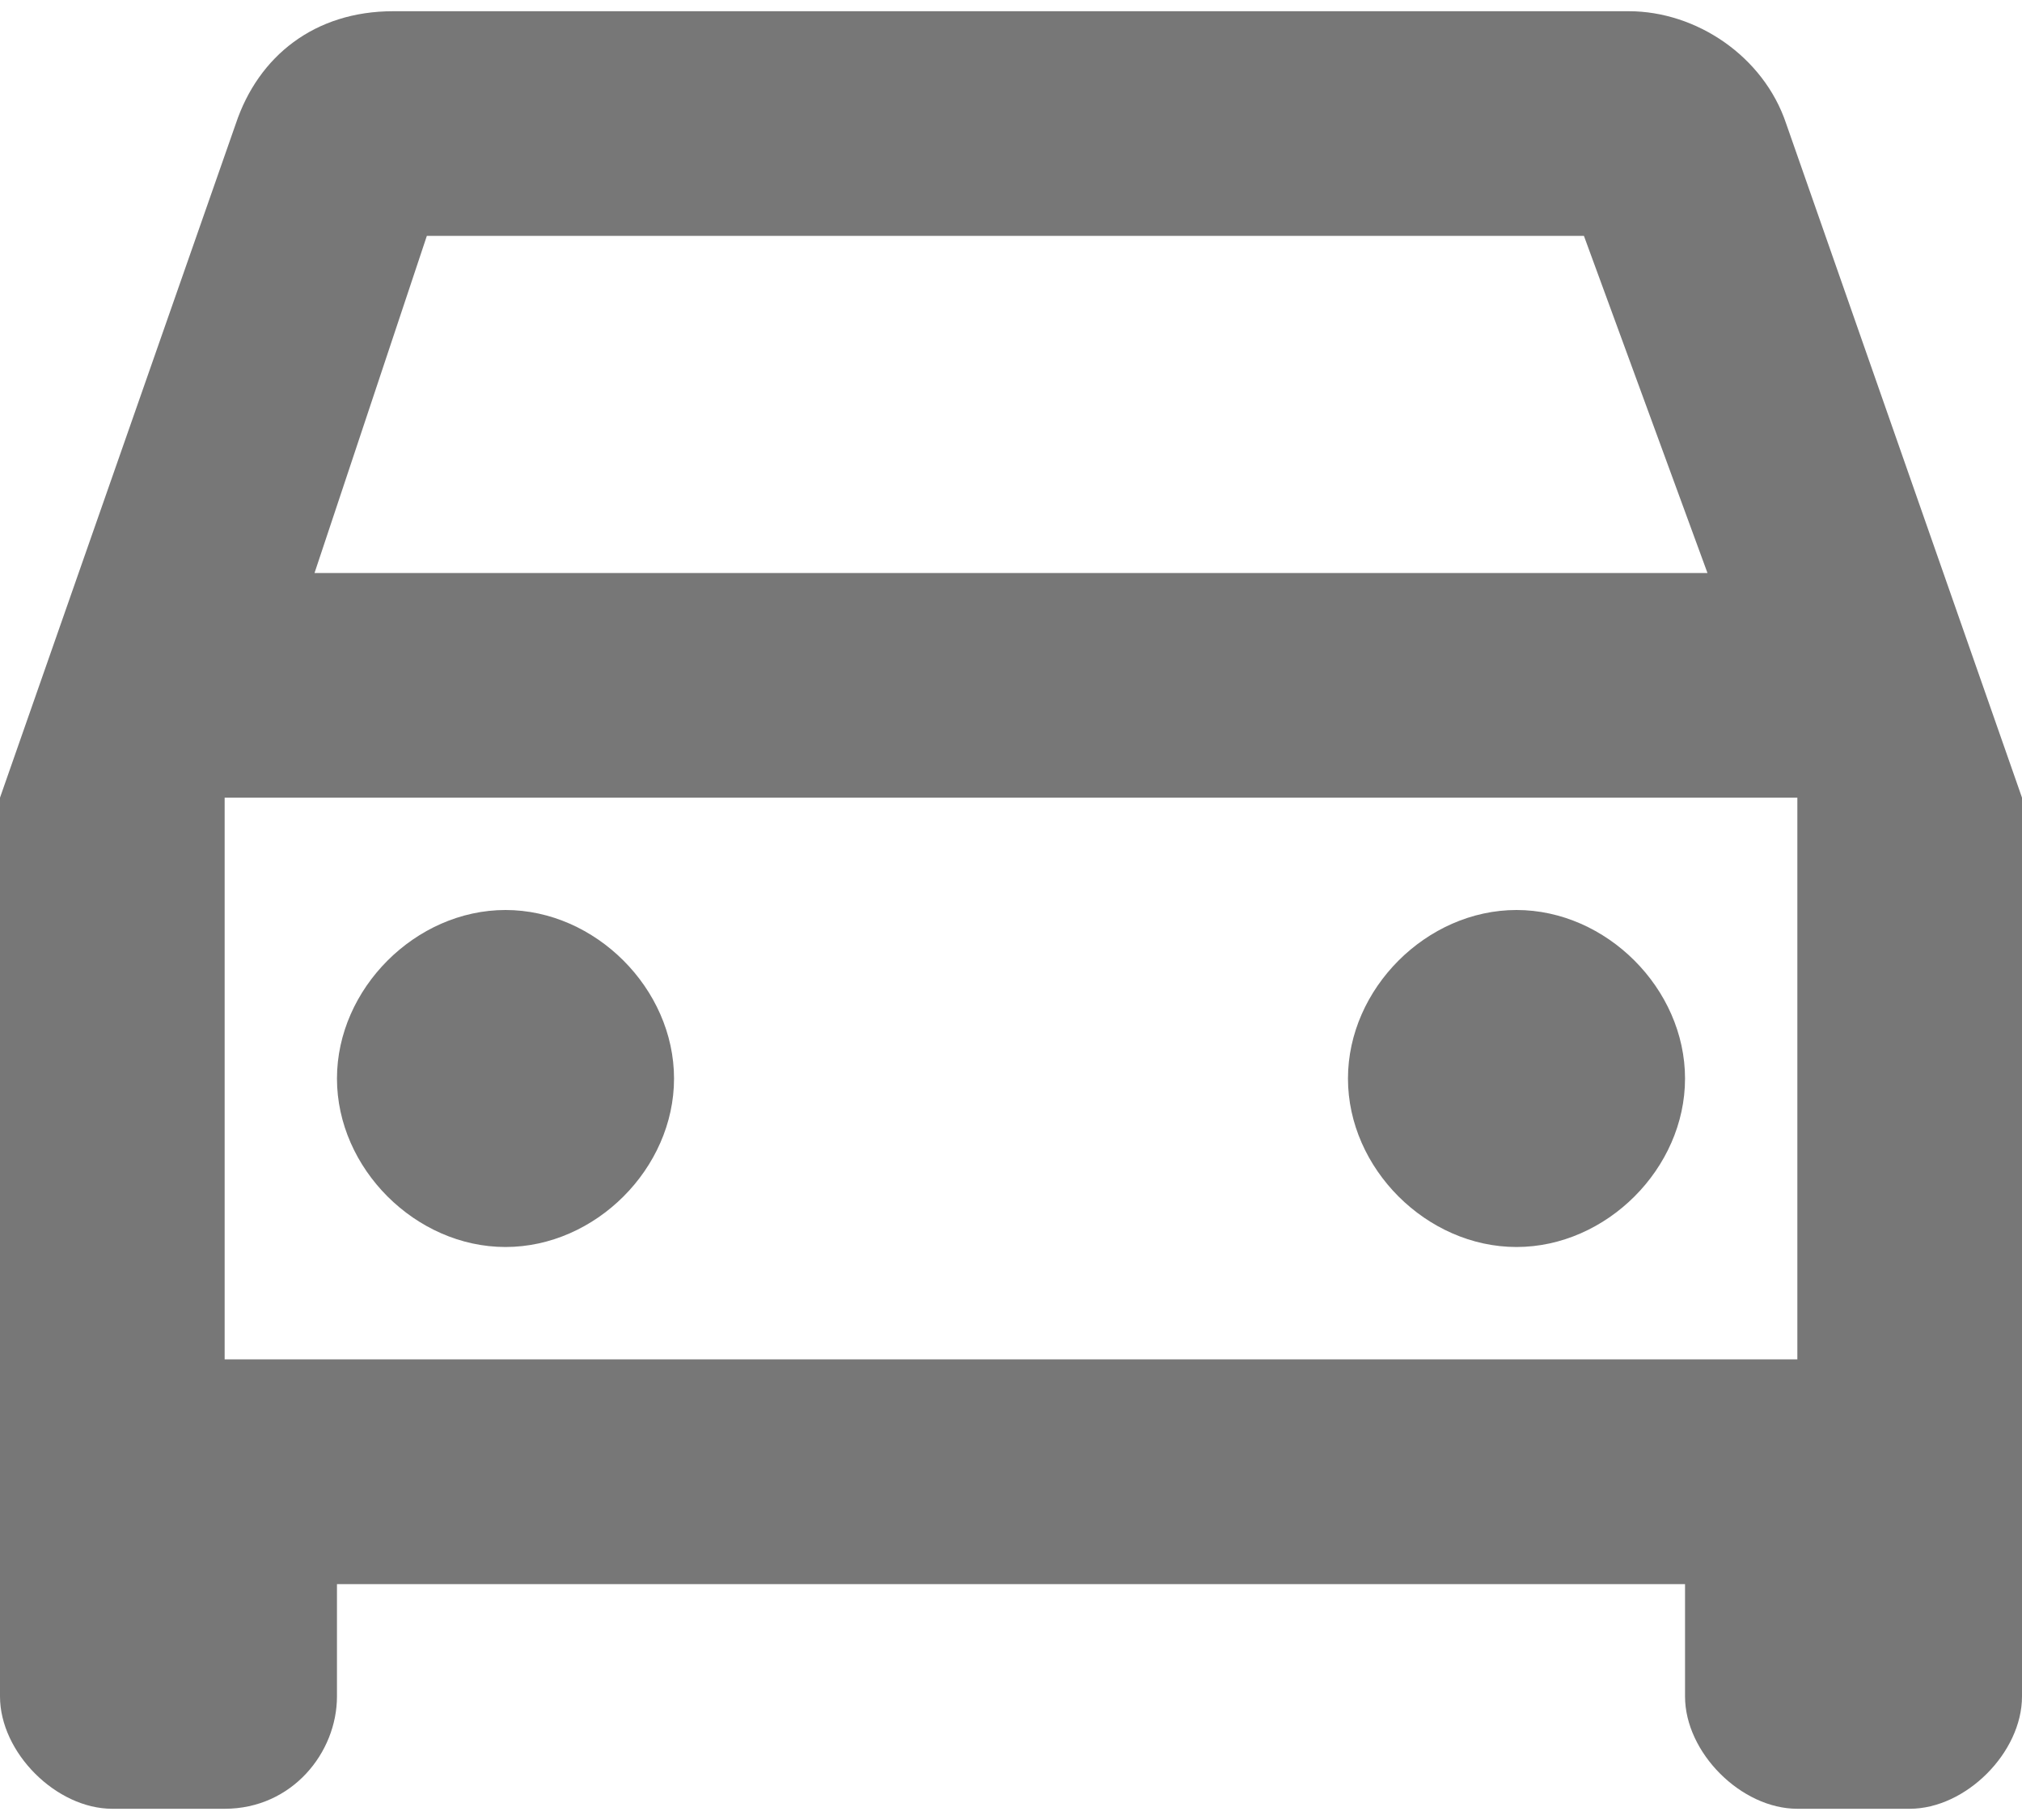 <svg width="20" height="18" viewBox="0 0 20 18" fill="none" xmlns="http://www.w3.org/2000/svg">
<path d="M17.667 1.222C17.444 0.556 16.778 0.111 16.111 0.111H3.889C3.111 0.111 2.556 0.556 2.333 1.222L0 7.889V16.778C0 17.333 0.556 17.889 1.111 17.889H2.222C2.889 17.889 3.333 17.333 3.333 16.778V15.667H16.667V16.778C16.667 17.333 17.222 17.889 17.778 17.889H18.889C19.444 17.889 20 17.333 20 16.778V7.889L17.667 1.222ZM4.222 2.333H15.667L16.889 5.667H3.111L4.222 2.333ZM17.778 13.444H2.222V7.889H17.778V13.444ZM5 9C5.889 9 6.667 9.778 6.667 10.667C6.667 11.556 5.889 12.333 5 12.333C4.111 12.333 3.333 11.556 3.333 10.667C3.333 9.778 4.111 9 5 9ZM15 9C15.889 9 16.667 9.778 16.667 10.667C16.667 11.556 15.889 12.333 15 12.333C14.111 12.333 13.333 11.556 13.333 10.667C13.333 9.778 14.111 9 15 9Z" fill="#777777"/>
</svg>
